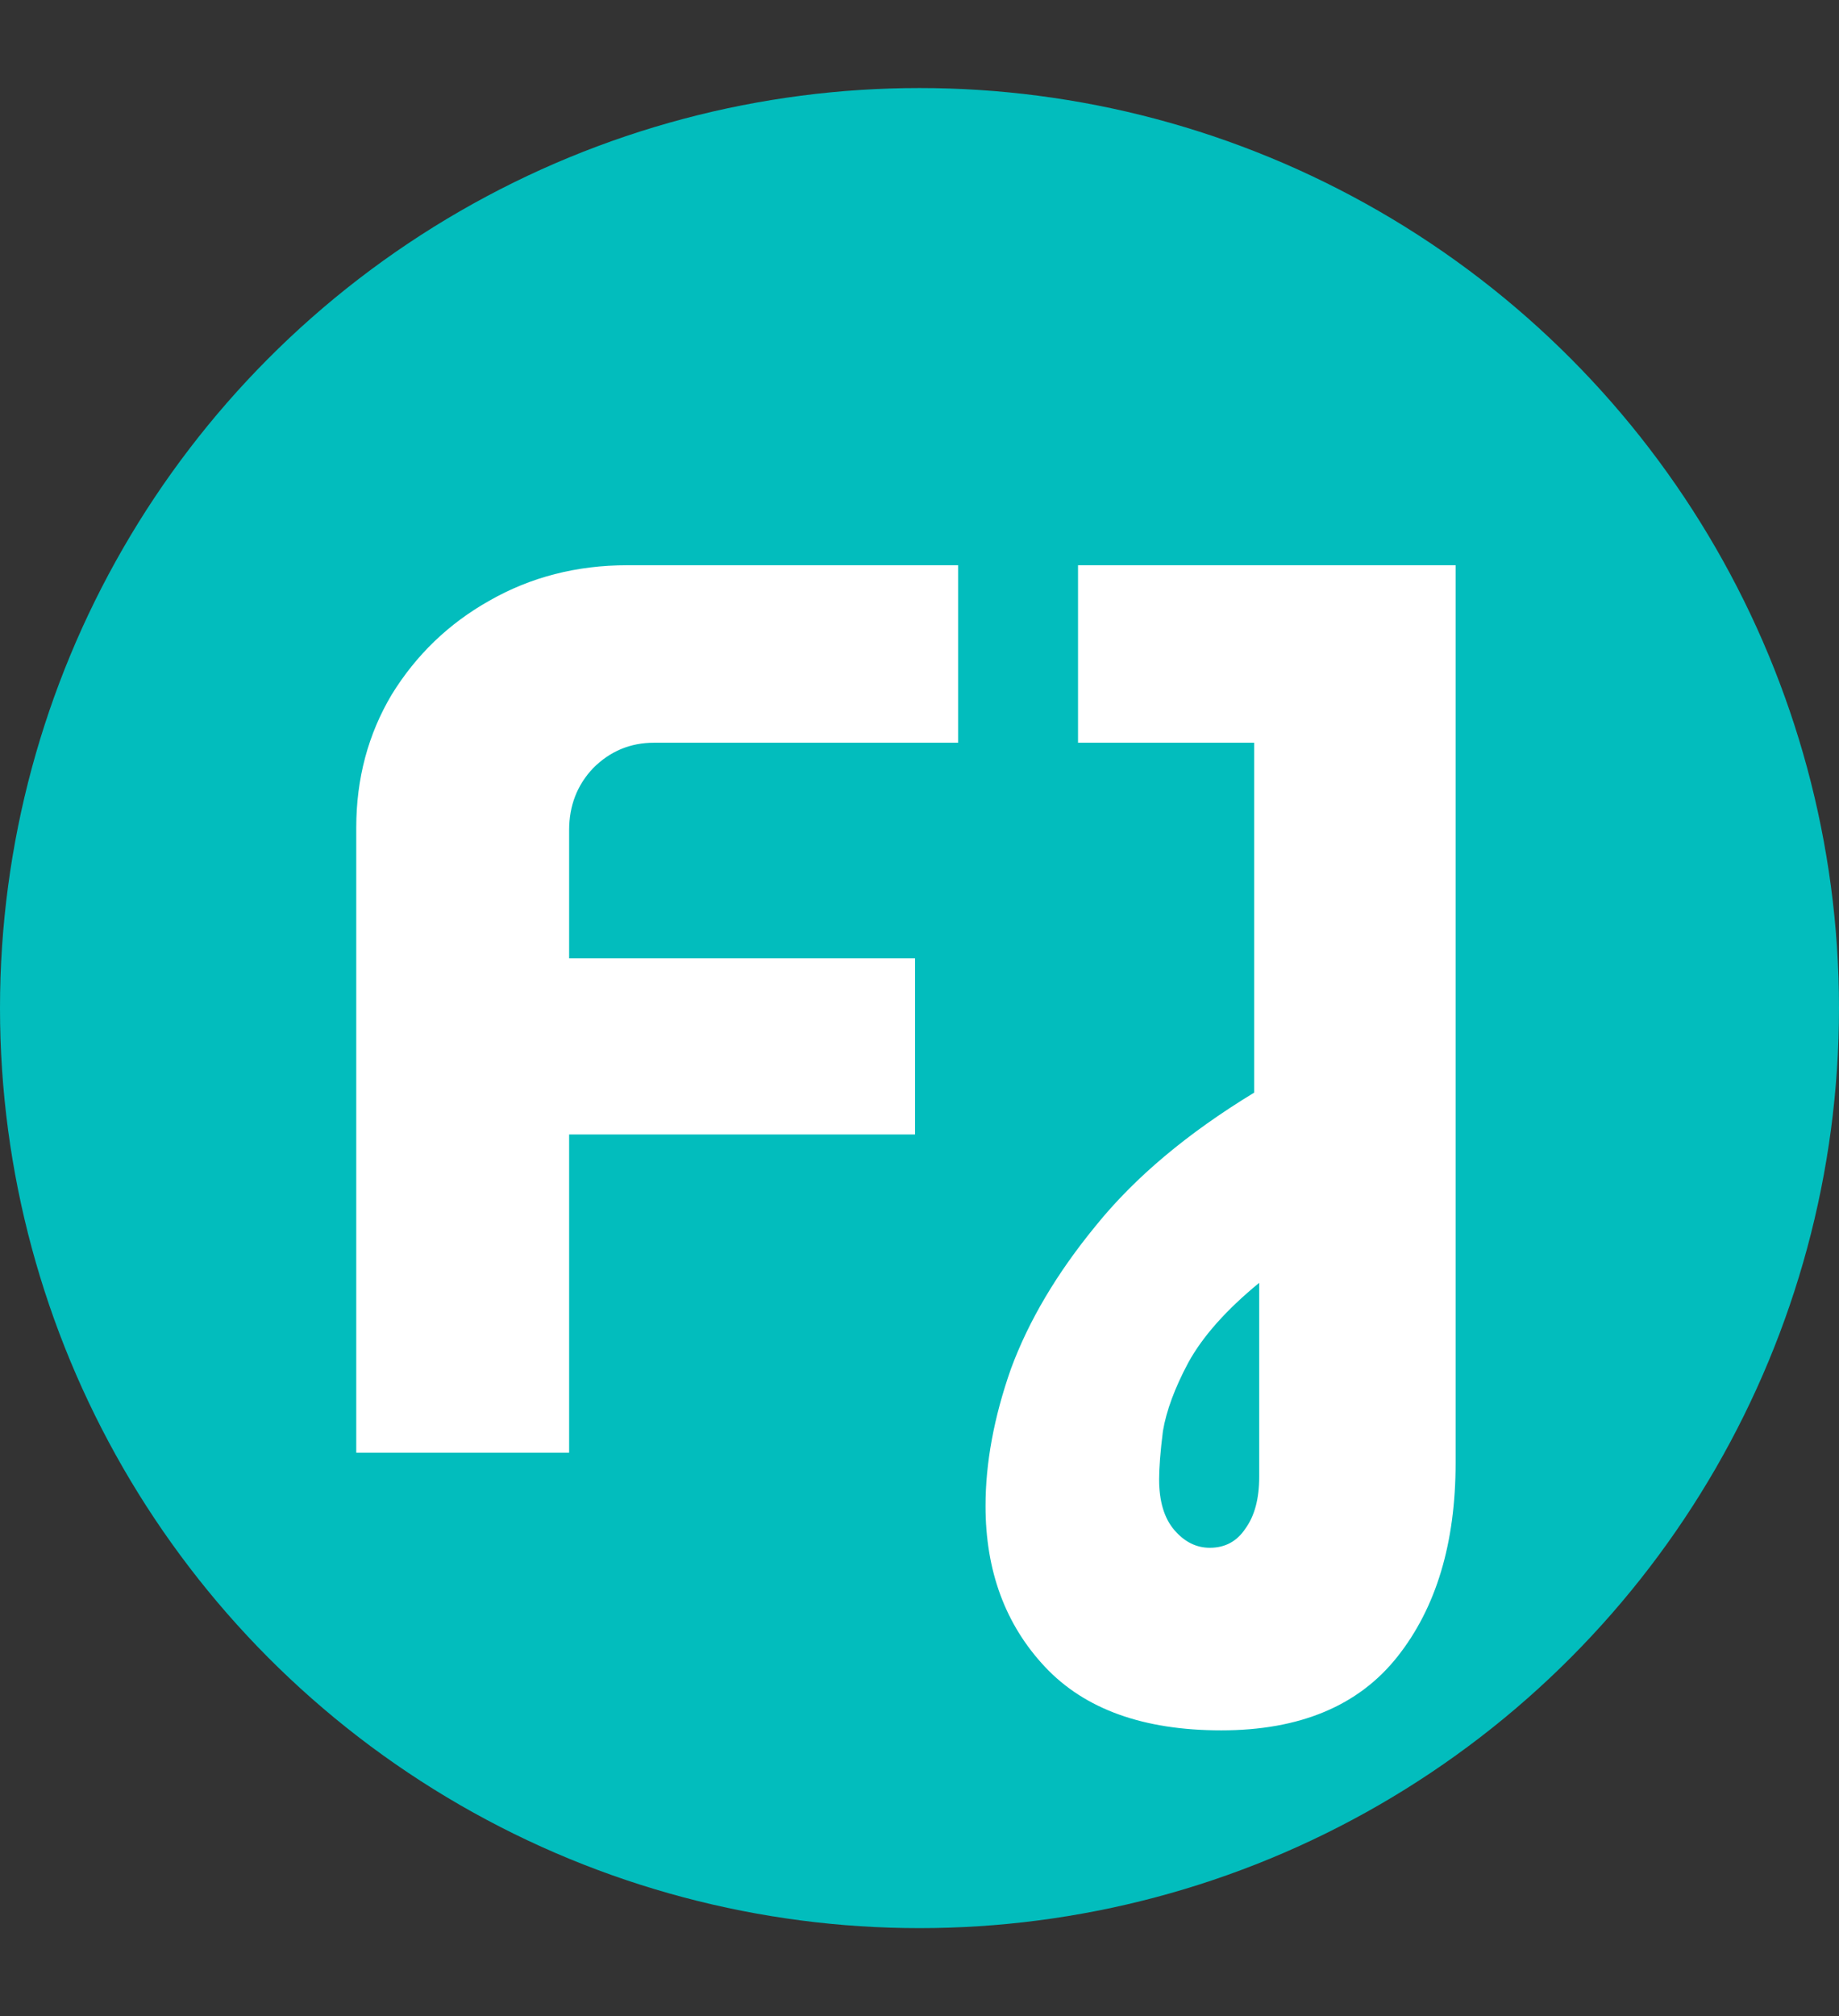 <svg width="100%" height="100%" viewBox="0 0 209 229" fill="none" xmlns="http://www.w3.org/2000/svg">
<rect x="0" y="0" width="209" height="229" fill="#333333" stroke="none"/>
<circle cx="104.5" cy="114.5" r="104.5" fill="#02BDBD"/>
<path d="M40.488 165V94.008C40.488 88.44 41.832 83.4 44.52 78.888C47.304 74.376 51 70.824 55.608 68.232C60.312 65.544 65.544 64.2 71.304 64.2H108.888V84.36H74.328C71.64 84.36 69.336 85.32 67.416 87.24C65.592 89.16 64.68 91.512 64.68 94.296V108.84H103.992V128.856H64.68V165H40.488ZM138.788 196.536C129.956 196.536 123.284 194.136 118.772 189.336C114.26 184.536 112.004 178.44 112.004 171.048C112.004 166.152 112.964 160.968 114.884 155.496C116.9 150.024 120.116 144.6 124.532 139.224C128.948 133.752 134.948 128.712 142.532 124.104V84.36H122.516V64.2H165.428V166.152C165.428 175.272 163.22 182.616 158.804 188.184C154.388 193.752 147.716 196.536 138.788 196.536ZM137.492 175.8C139.22 175.8 140.564 175.08 141.524 173.64C142.58 172.2 143.108 170.232 143.108 167.736V145.704C139.364 148.776 136.676 151.8 135.044 154.776C133.508 157.656 132.548 160.248 132.164 162.552C131.876 164.856 131.732 166.68 131.732 168.024C131.732 170.52 132.308 172.44 133.46 173.784C134.612 175.128 135.956 175.8 137.492 175.8Z" fill="white"/>
</svg>